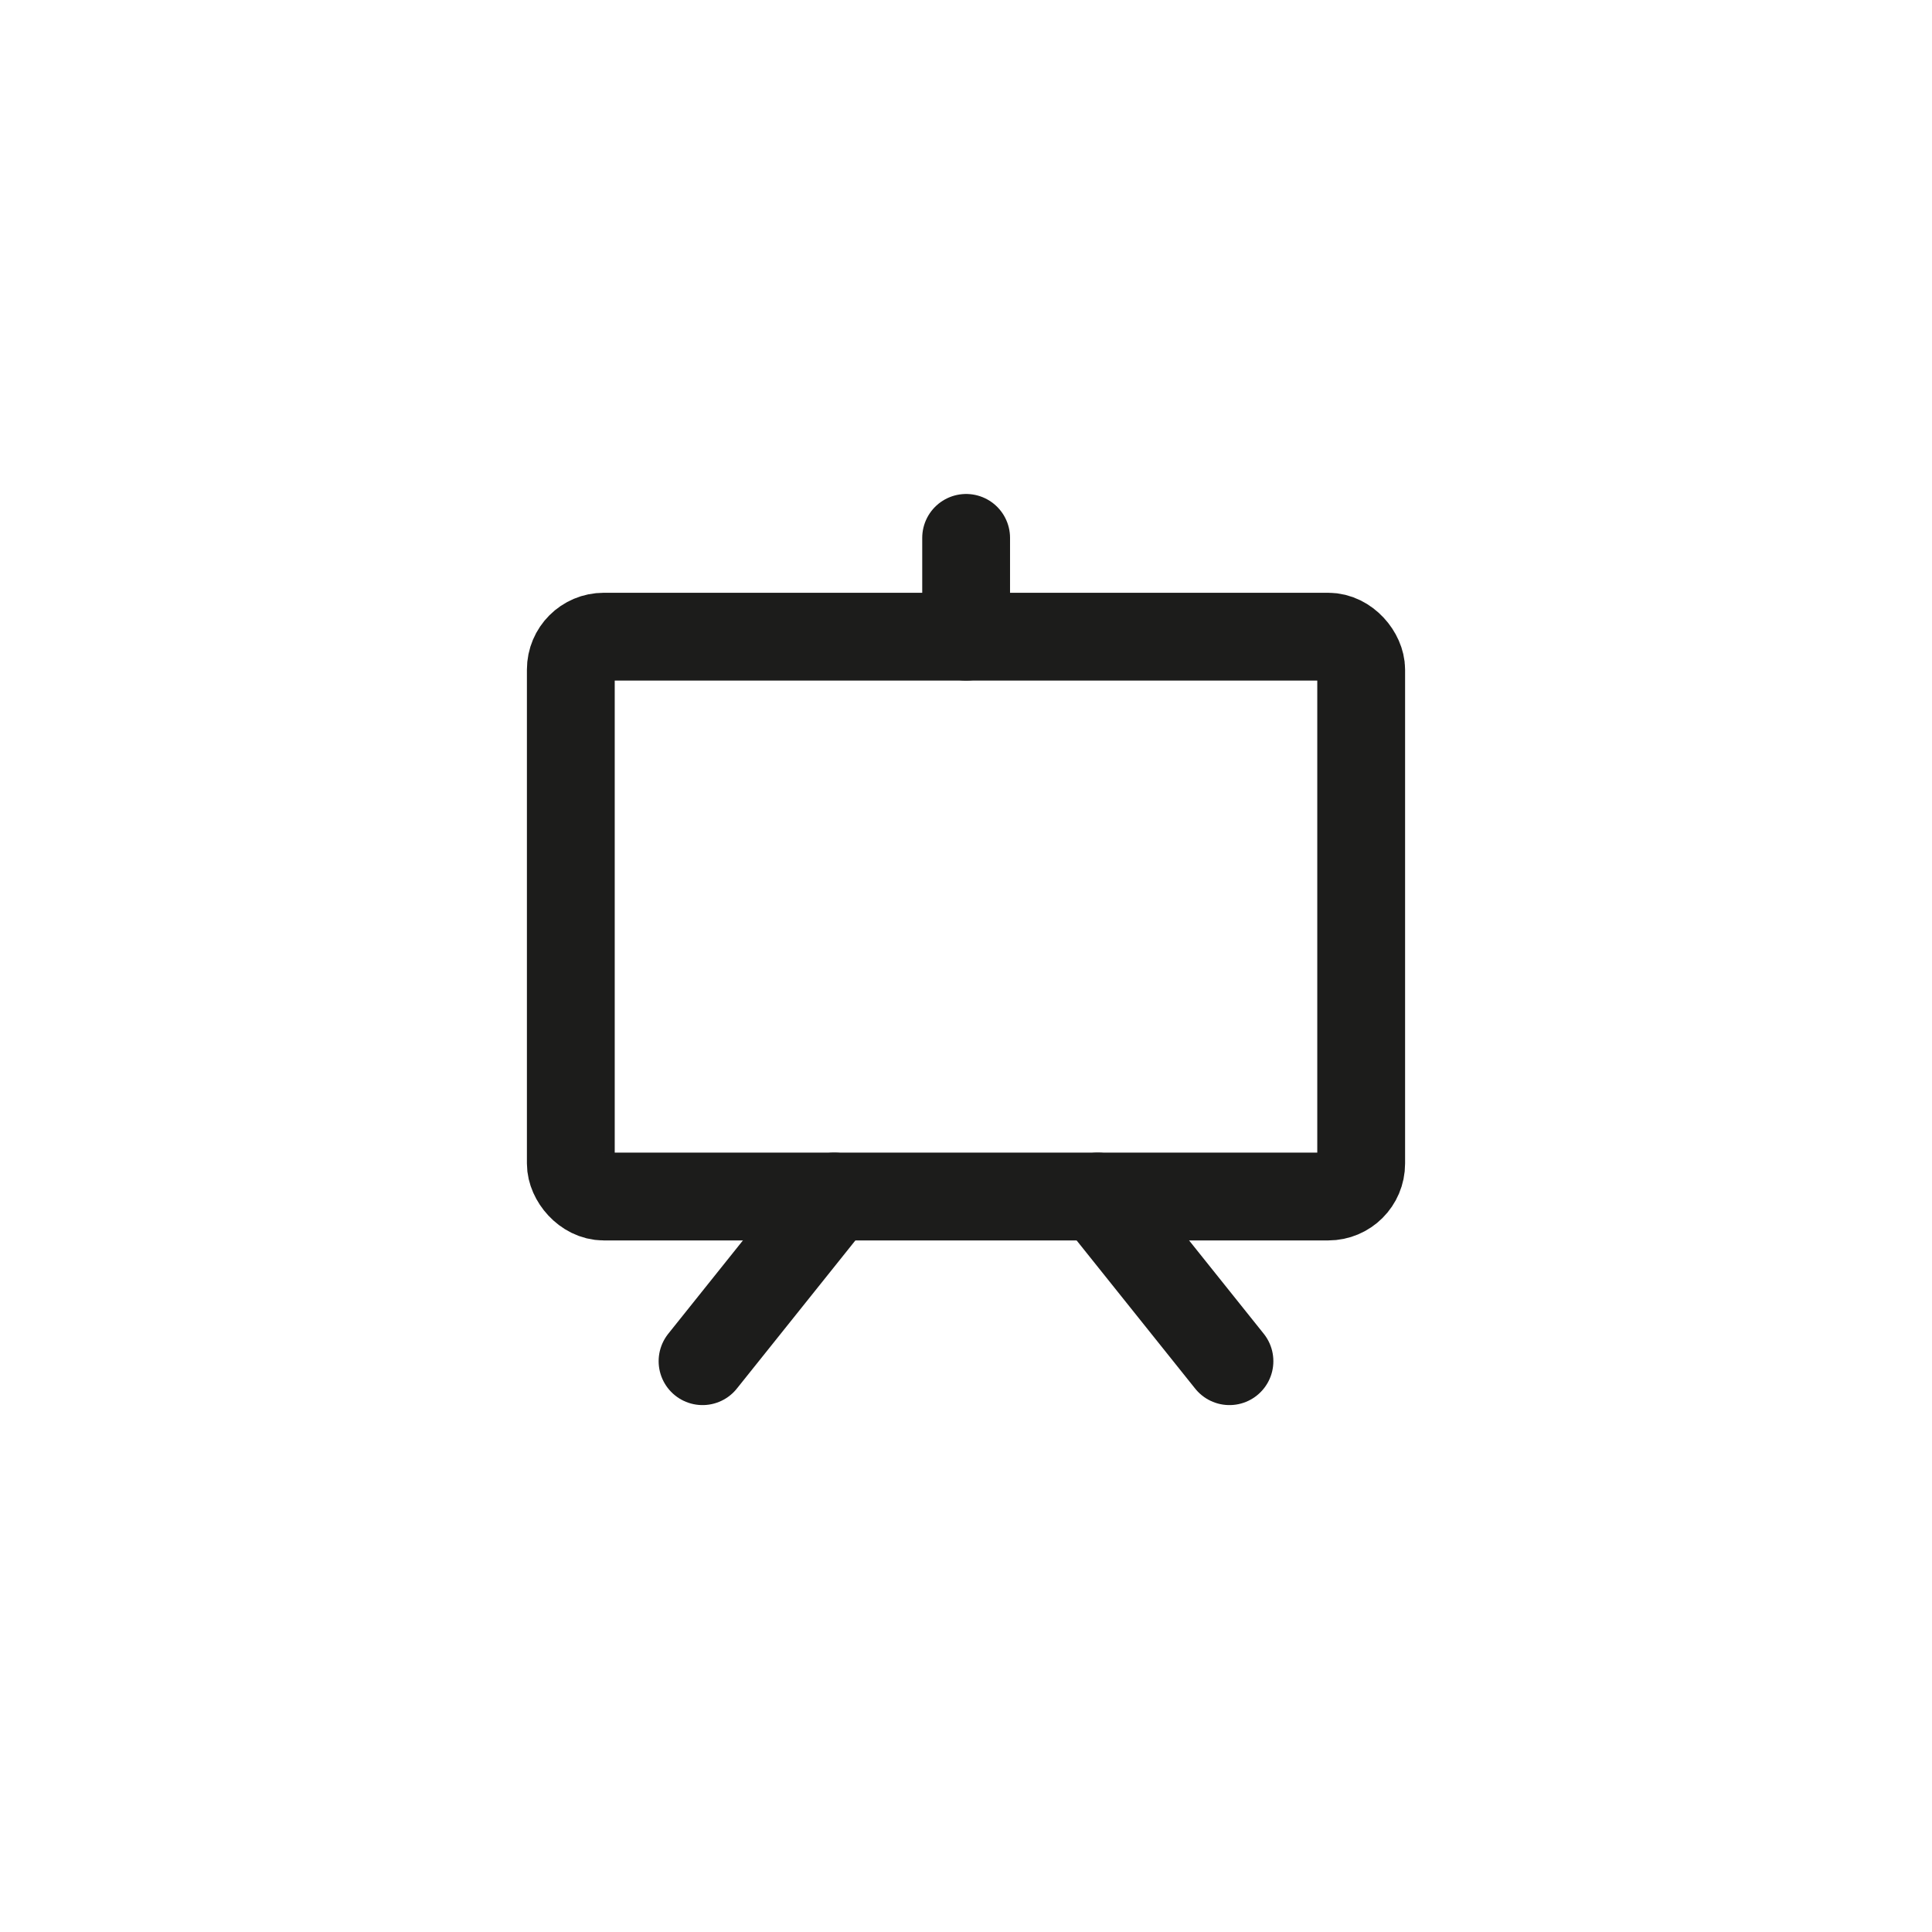 <?xml version="1.0" encoding="UTF-8"?>
<svg width="44px" height="44px" viewBox="0 0 44 44" version="1.1" xmlns="http://www.w3.org/2000/svg" xmlns:xlink="http://www.w3.org/1999/xlink">
    <title>Group</title>
    <g id="app" stroke="none" stroke-width="1" fill="none" fill-rule="evenodd" stroke-linecap="round" stroke-linejoin="round">
        <g id="menu" transform="translate(-32, -358)" stroke="#1C1C1B" stroke-width="2">
            <g id="Group-9" transform="translate(31.75, 178)">
                <g id="Group" transform="translate(0.25, 180)">
                    <rect id="Rectangle" x="13" y="14.5" width="18" height="12.75" rx="0.75"></rect>
                    <line x1="25" y1="27.25" x2="28" y2="31" id="Path"></line>
                    <line x1="19" y1="27.25" x2="16" y2="31" id="Path"></line>
                    <line x1="22.003" y1="14.5" x2="22.003" y2="12.25" id="Path"></line>
                </g>
            </g>
        </g>
    </g>
</svg>
